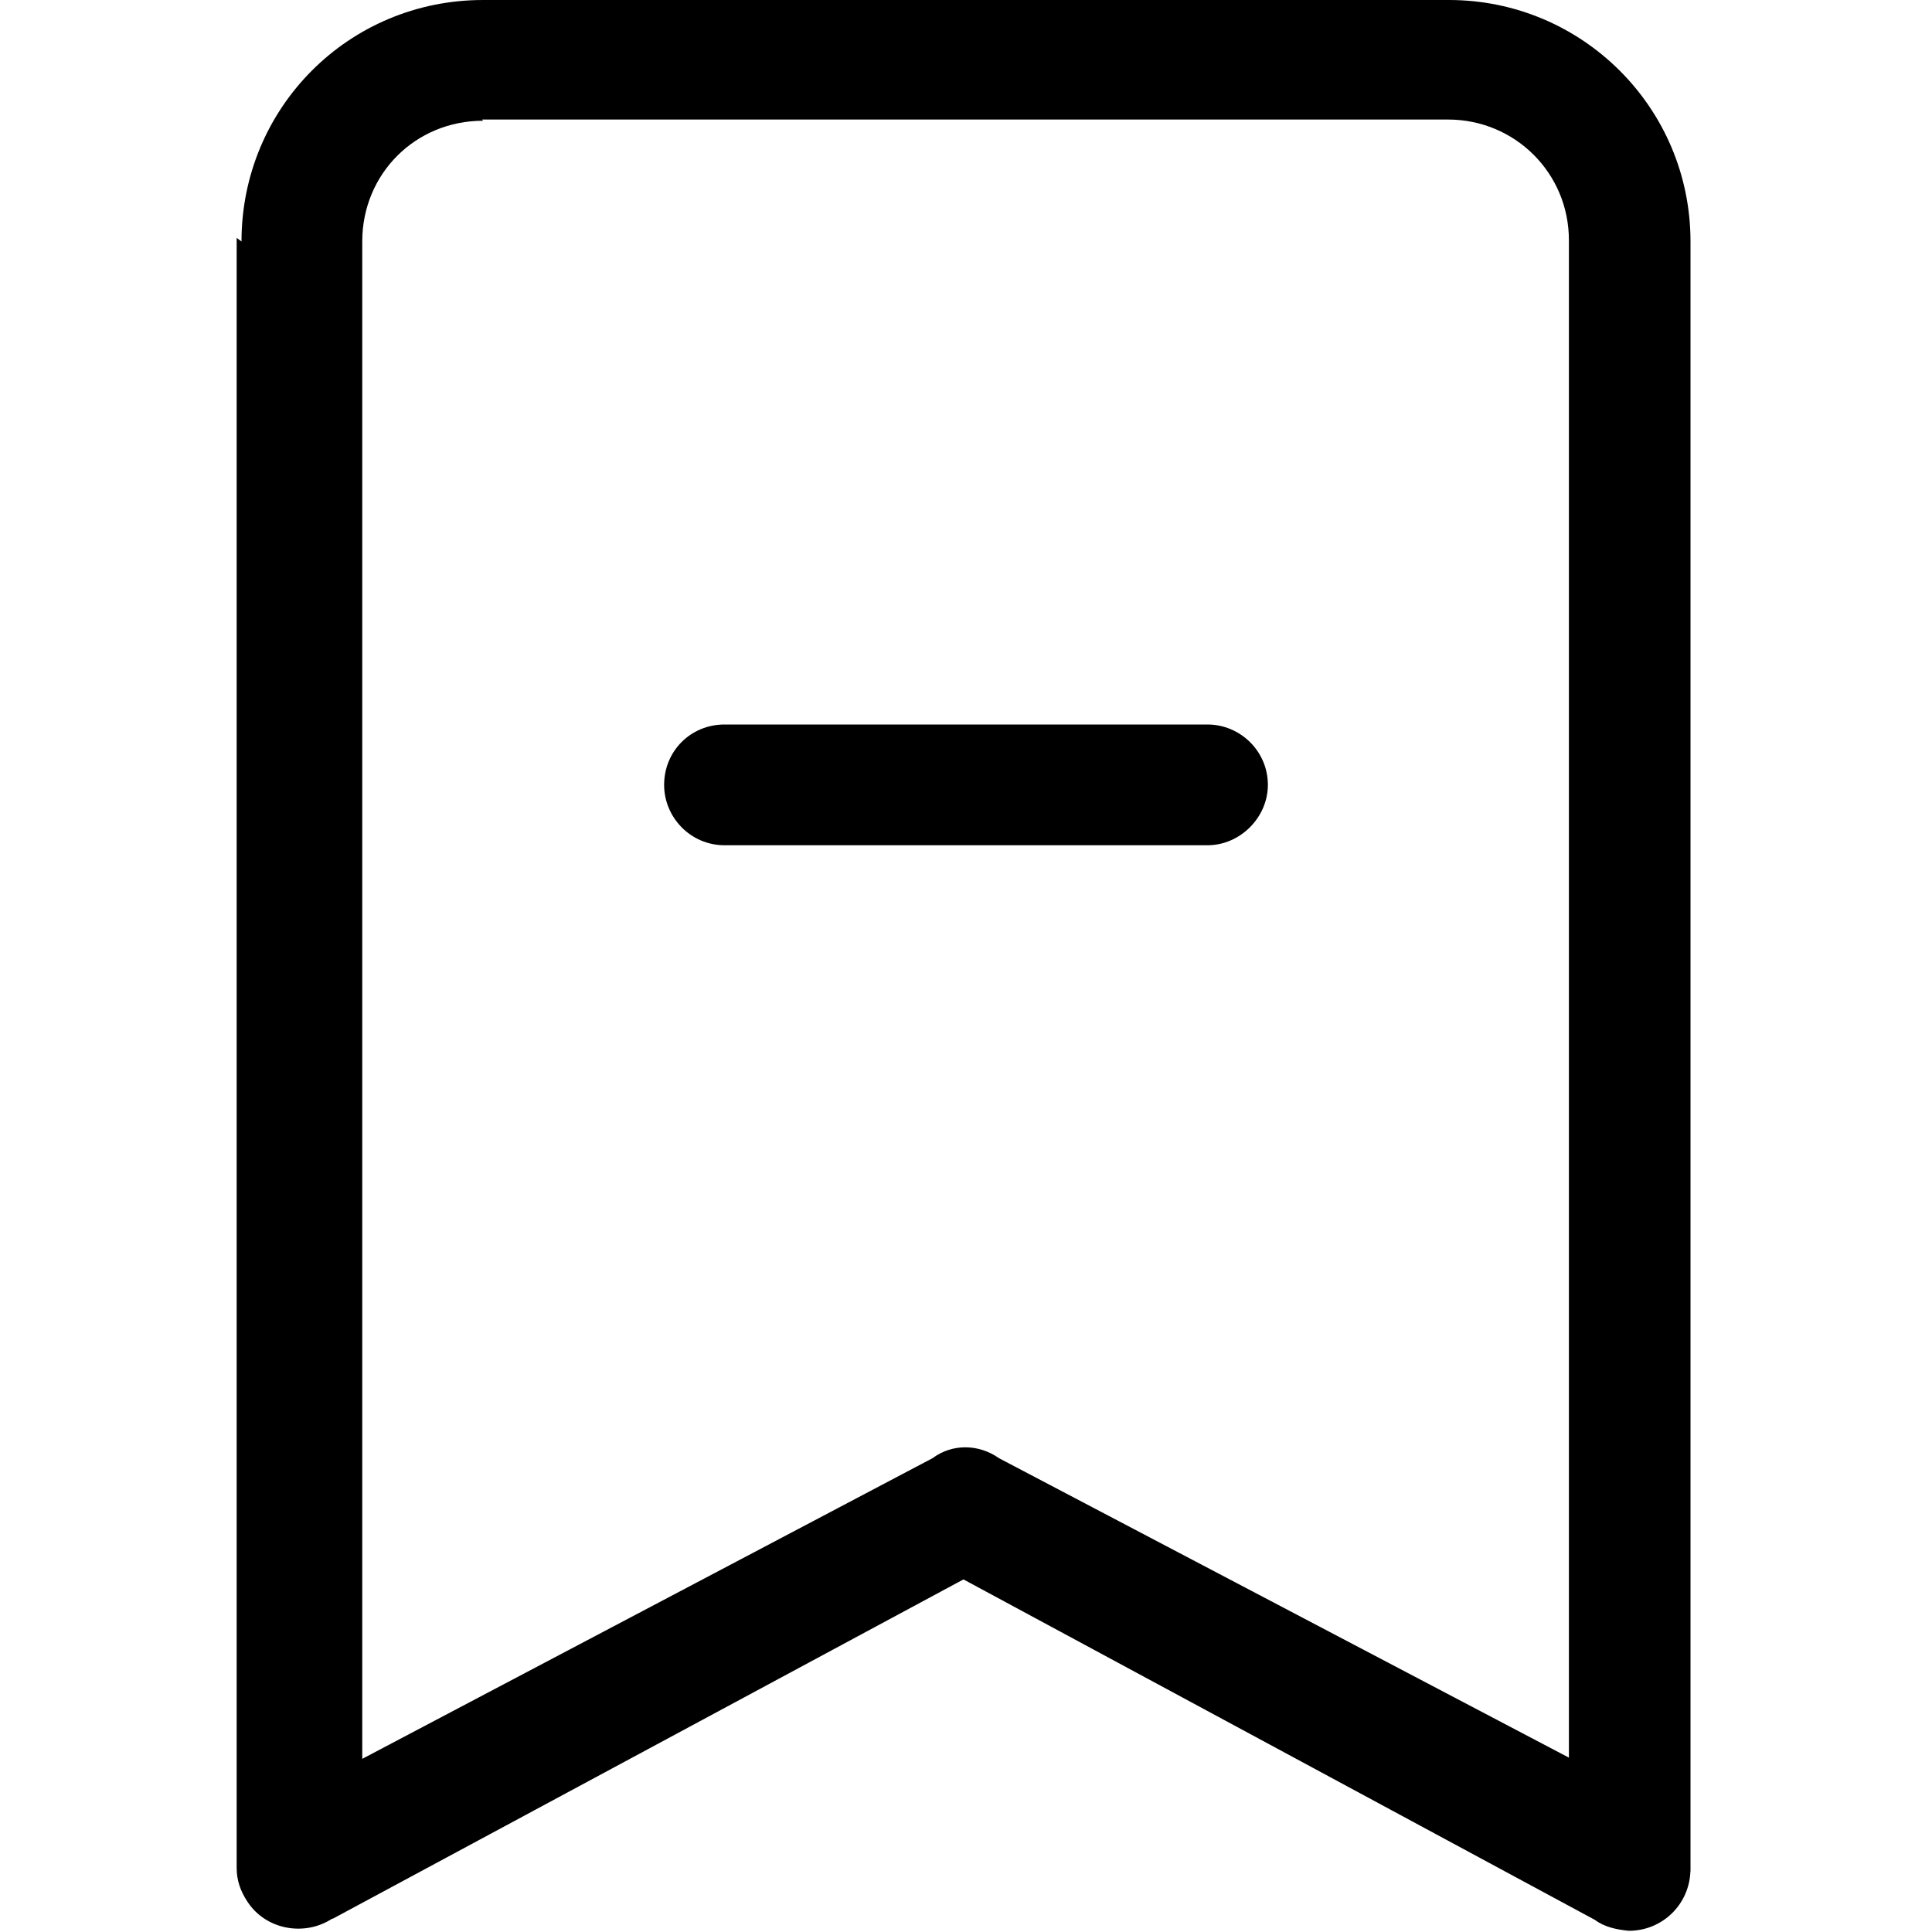 <svg viewBox="0 0 16 16" xmlns="http://www.w3.org/2000/svg"><path fill-rule="evenodd" d="M5.5 6.5v0c0-.28.22-.5.5-.5h4v0c.27 0 .5.22.5.5 0 .27-.23.5-.5.5H6v0c-.28 0-.5-.23-.5-.5Z"/><path d="M2 2v0c0-1.11.89-2 2-2h8v0c1.1 0 2 .89 2 2v13.5h-.001c-.01.27-.23.49-.51.49 -.1-.01-.2-.03-.28-.09l-5.23-2.82 -5.223 2.81H2.75c-.23.15-.55.09-.7-.14 -.06-.09-.09-.18-.09-.28V1.97Zm2-1v0c-.56 0-1 .44-1 1v12.566l4.723-2.49h0c.16-.12.38-.12.55 0l4.72 2.48V1.99v0c0-.56-.45-1-1-1h-8Z"/></svg>